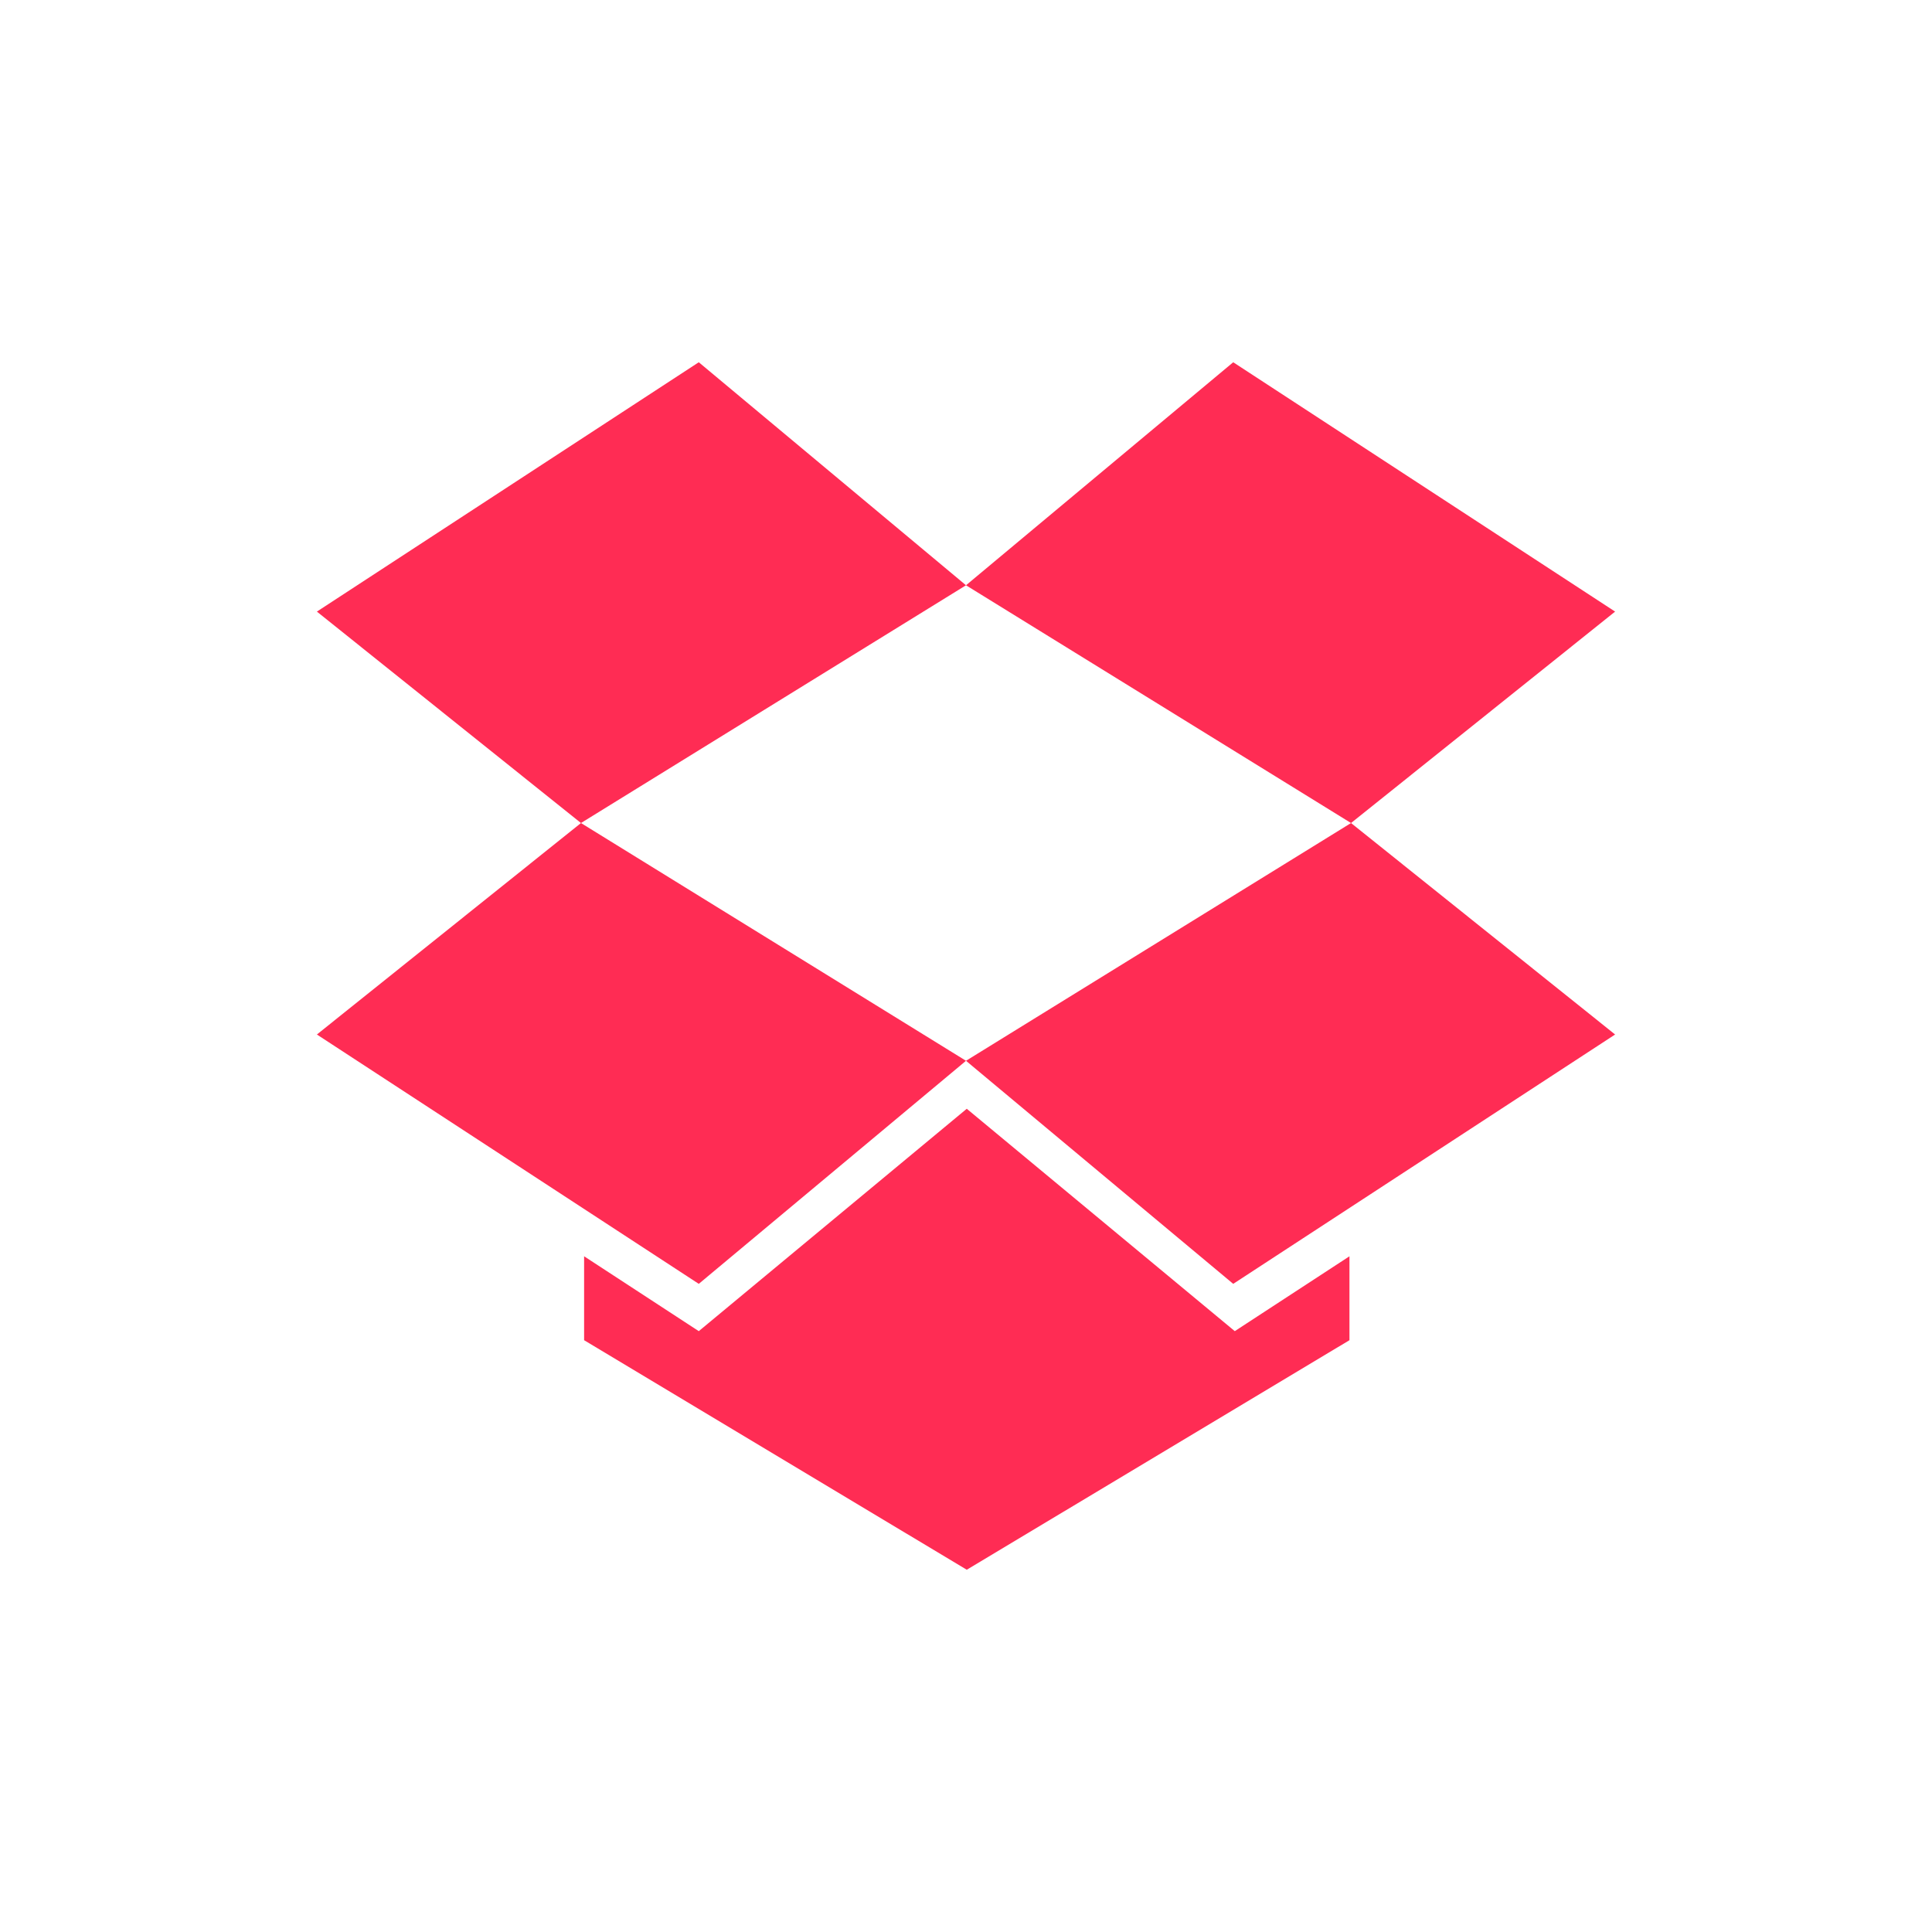 <?xml version="1.0" encoding="UTF-8" standalone="no"?>
<!-- Created with Inkscape (http://www.inkscape.org/) -->

<svg
   xmlns:dc="http://purl.org/dc/elements/1.1/"
   xmlns:cc="http://creativecommons.org/ns#"
   xmlns:rdf="http://www.w3.org/1999/02/22-rdf-syntax-ns#"
   xmlns:svg="http://www.w3.org/2000/svg"
   xmlns="http://www.w3.org/2000/svg"
   xmlns:sodipodi="http://sodipodi.sourceforge.net/DTD/sodipodi-0.dtd"
   xmlns:inkscape="http://www.inkscape.org/namespaces/inkscape"
   width="48px"
   height="48px"
   id="svg3409"
   version="1.1"
   inkscape:version="0.48+devel r12479"
   sodipodi:docname="dropboxstatus-x.svg">
  <defs
     id="defs3411">
	
	
	
	
	
	
	
	

	


		
		
		
		
		
	
		
			
		
			
	</defs>
  <sodipodi:namedview
     id="base"
     pagecolor="#ffffff"
     bordercolor="#666666"
     borderopacity="1.0"
     inkscape:pageopacity="0.0"
     inkscape:pageshadow="2"
     inkscape:zoom="5.8918522"
     inkscape:cx="18.223072"
     inkscape:cy="24.652212"
     inkscape:current-layer="layer1"
     showgrid="true"
     inkscape:grid-bbox="true"
     inkscape:document-units="px"
     inkscape:window-width="1366"
     inkscape:window-height="715"
     inkscape:window-x="0"
     inkscape:window-y="30"
     inkscape:window-maximized="1" />
  <g
     id="layer1"
     inkscape:label="Layer 1"
     inkscape:groupmode="layer">
    <path
       d="M 17.361,9 7.873,15.195 14.434,20.448 24,14.541 17.361,9 Z M 24,14.541 33.566,20.448 40.127,15.195 30.639,9 24,14.541 Z M 33.566,20.448 24,26.355 30.639,31.897 40.127,25.702 33.566,20.448 Z M 24,26.355 14.434,20.448 7.873,25.702 17.361,31.897 24,26.355 z m 0.019,1.192 -6.658,5.525 -2.849,-1.86 0,2.085 L 24.019,39 l 9.508,-5.703 0,-2.085 -2.849,1.86 L 24.019,27.547 Z"
       id="polygon4043"
       inkscape:connector-curvature="0"
       style="fill:#ff2c54;fill-opacity:1" />
    <line
       style="fill:none;stroke:#377abc;stroke-width:0.25;stroke-miterlimit:10;display:none"
       display="inline"
       stroke-miterlimit="10"
       x1="181.935"
       y1="-10.093"
       x2="528.774"
       y2="-10.093"
       id="line4070" />
    <line
       style="fill:none;stroke:#377abc;stroke-width:0.25;stroke-miterlimit:10;display:none"
       display="inline"
       stroke-miterlimit="10"
       x1="181.935"
       y1="42.028"
       x2="528.774"
       y2="42.028"
       id="line4072" />
  </g>
</svg>
